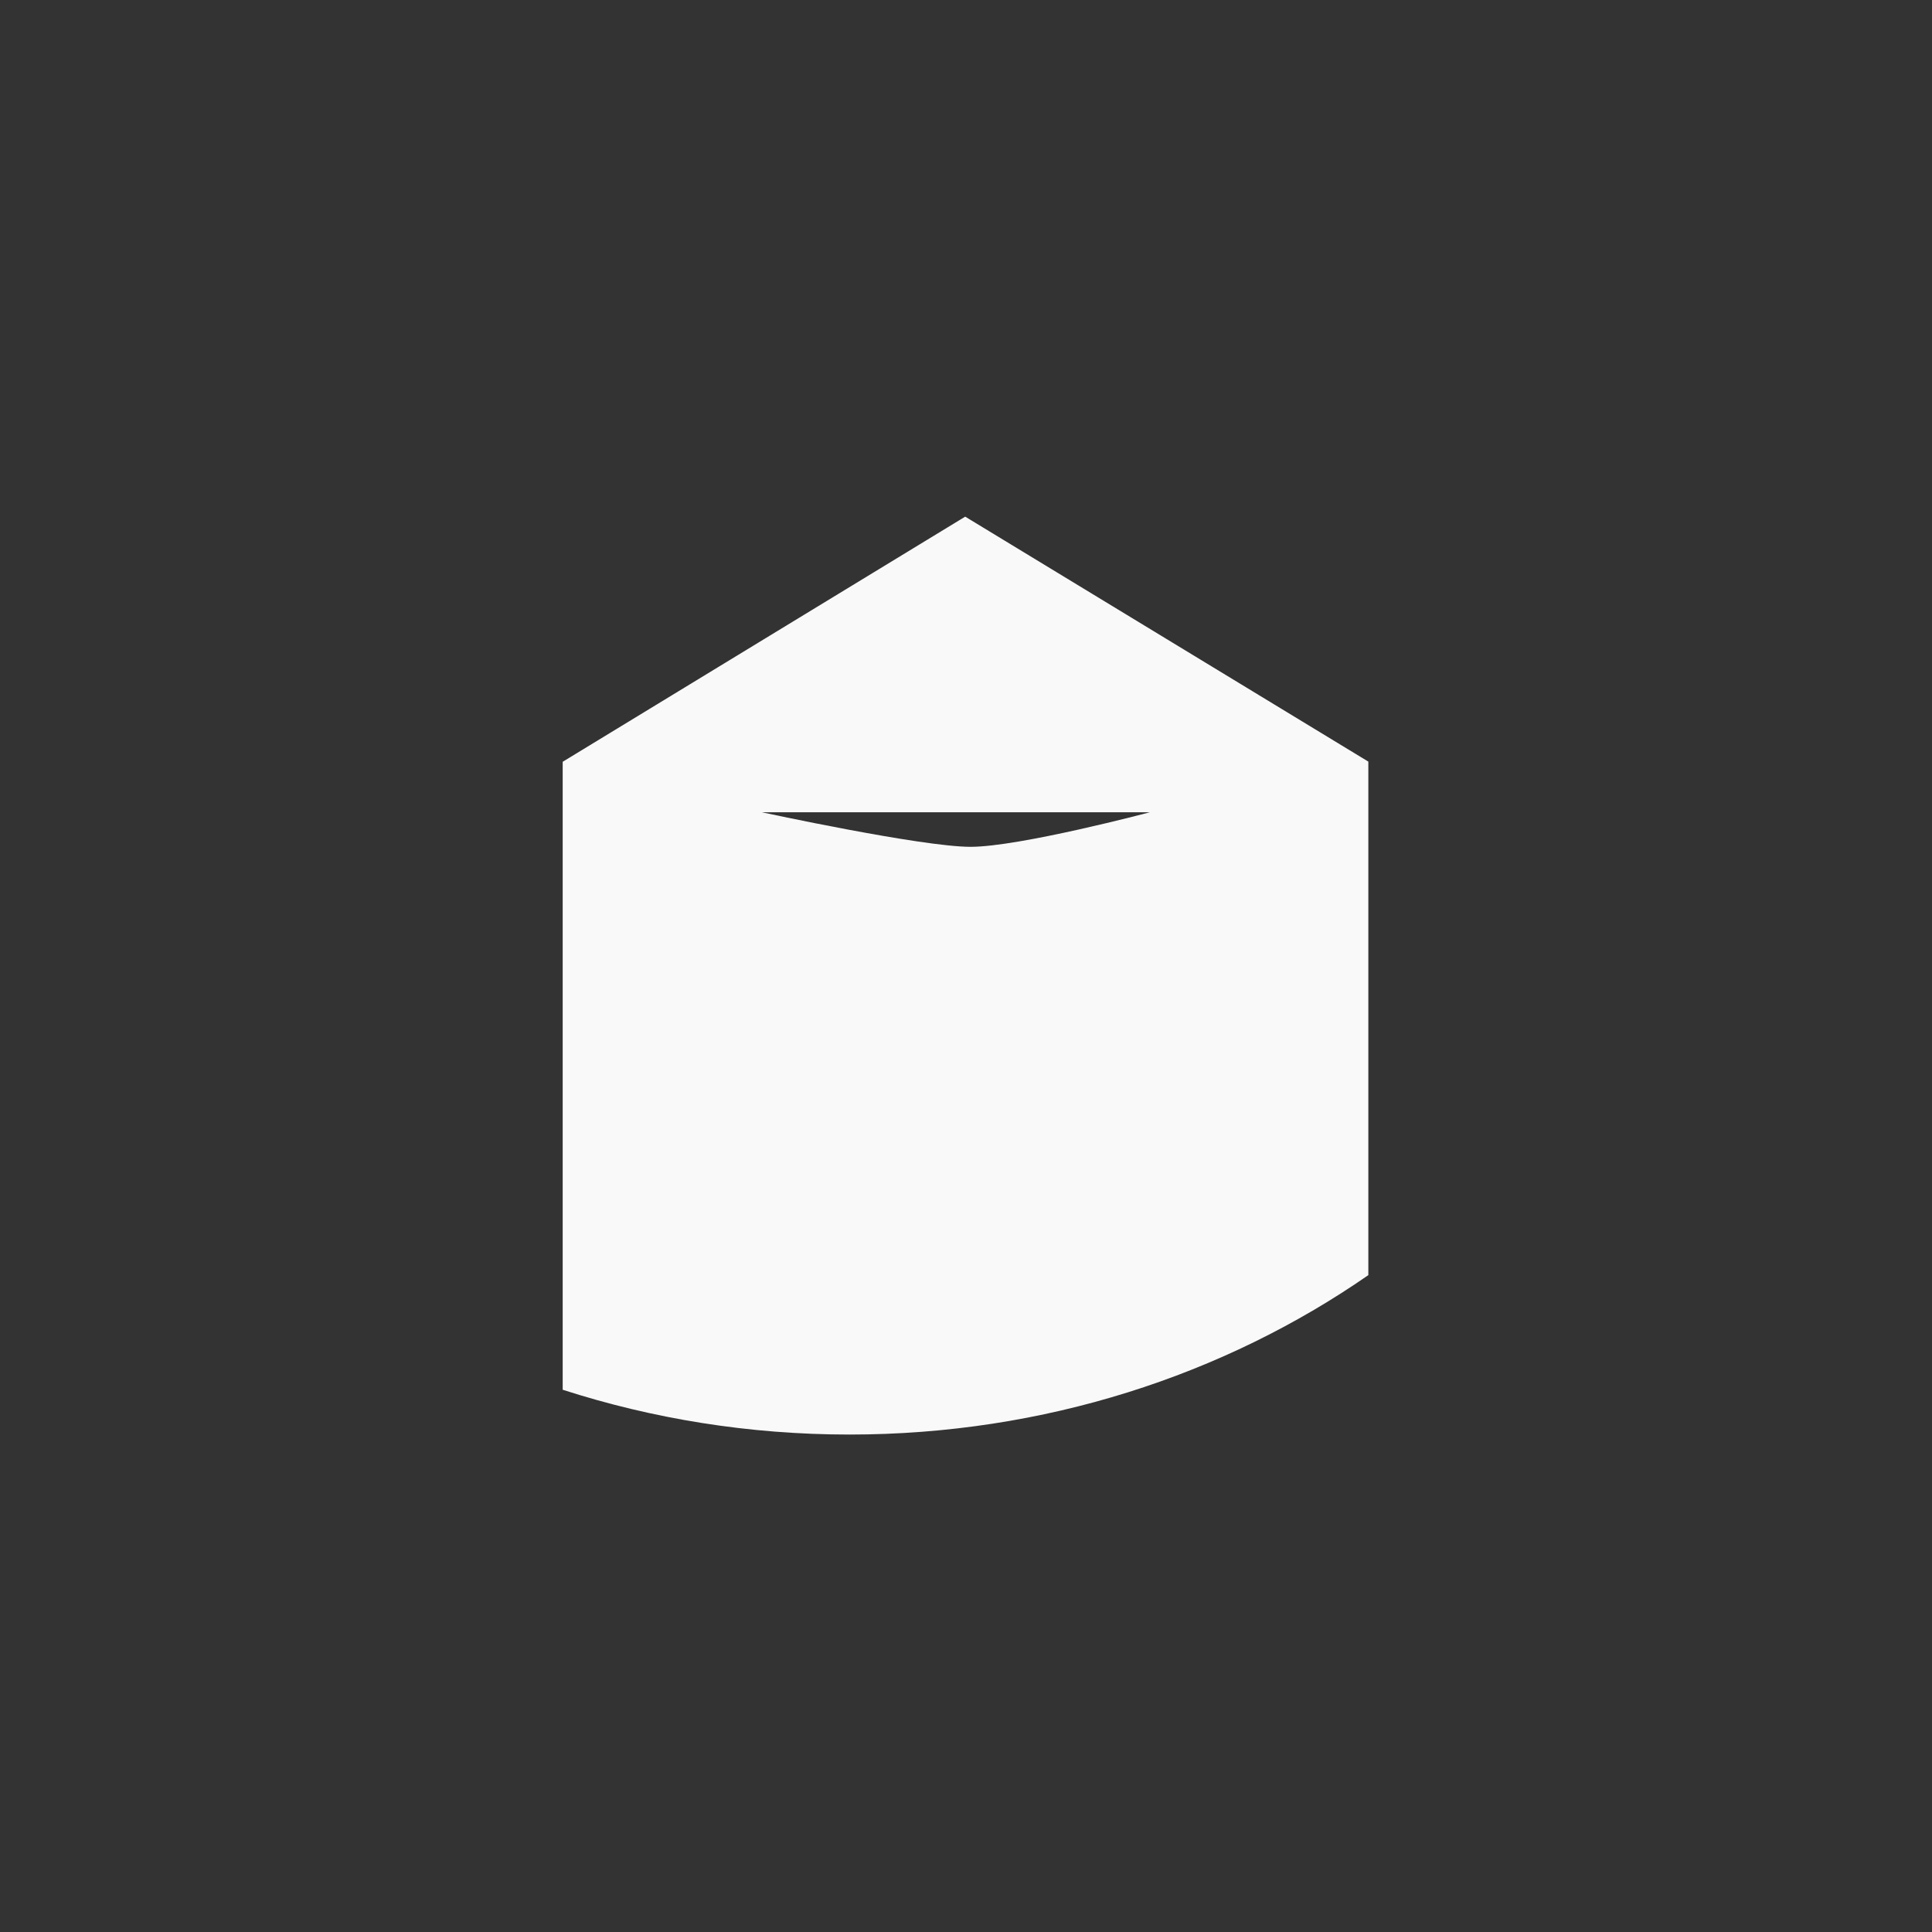 <!-- color: #a1b6c5 --><svg xmlns="http://www.w3.org/2000/svg" viewBox="0 0 48 48"><rect x="0" y="0" width="48" height="48" fill="#333333" stroke="none"/><g><path d="m 23.98 12.836 l -10 6.09 l 0 15.602 c 2.23 0.719 4.625 1.113 7.125 1.113 c 4.84 0 9.309 -1.477 12.891 -3.961 l 0 -12.758 m -15.07 1.258 l 9.645 0 c 0 0 -3.242 0.859 -4.457 0.859 c -1.219 0 -5.188 -0.859 -5.188 -0.859 m 0 0" fill="#f9f9f9" stroke="none" fill-rule="nonzero" fill-opacity="1"/></g></svg>